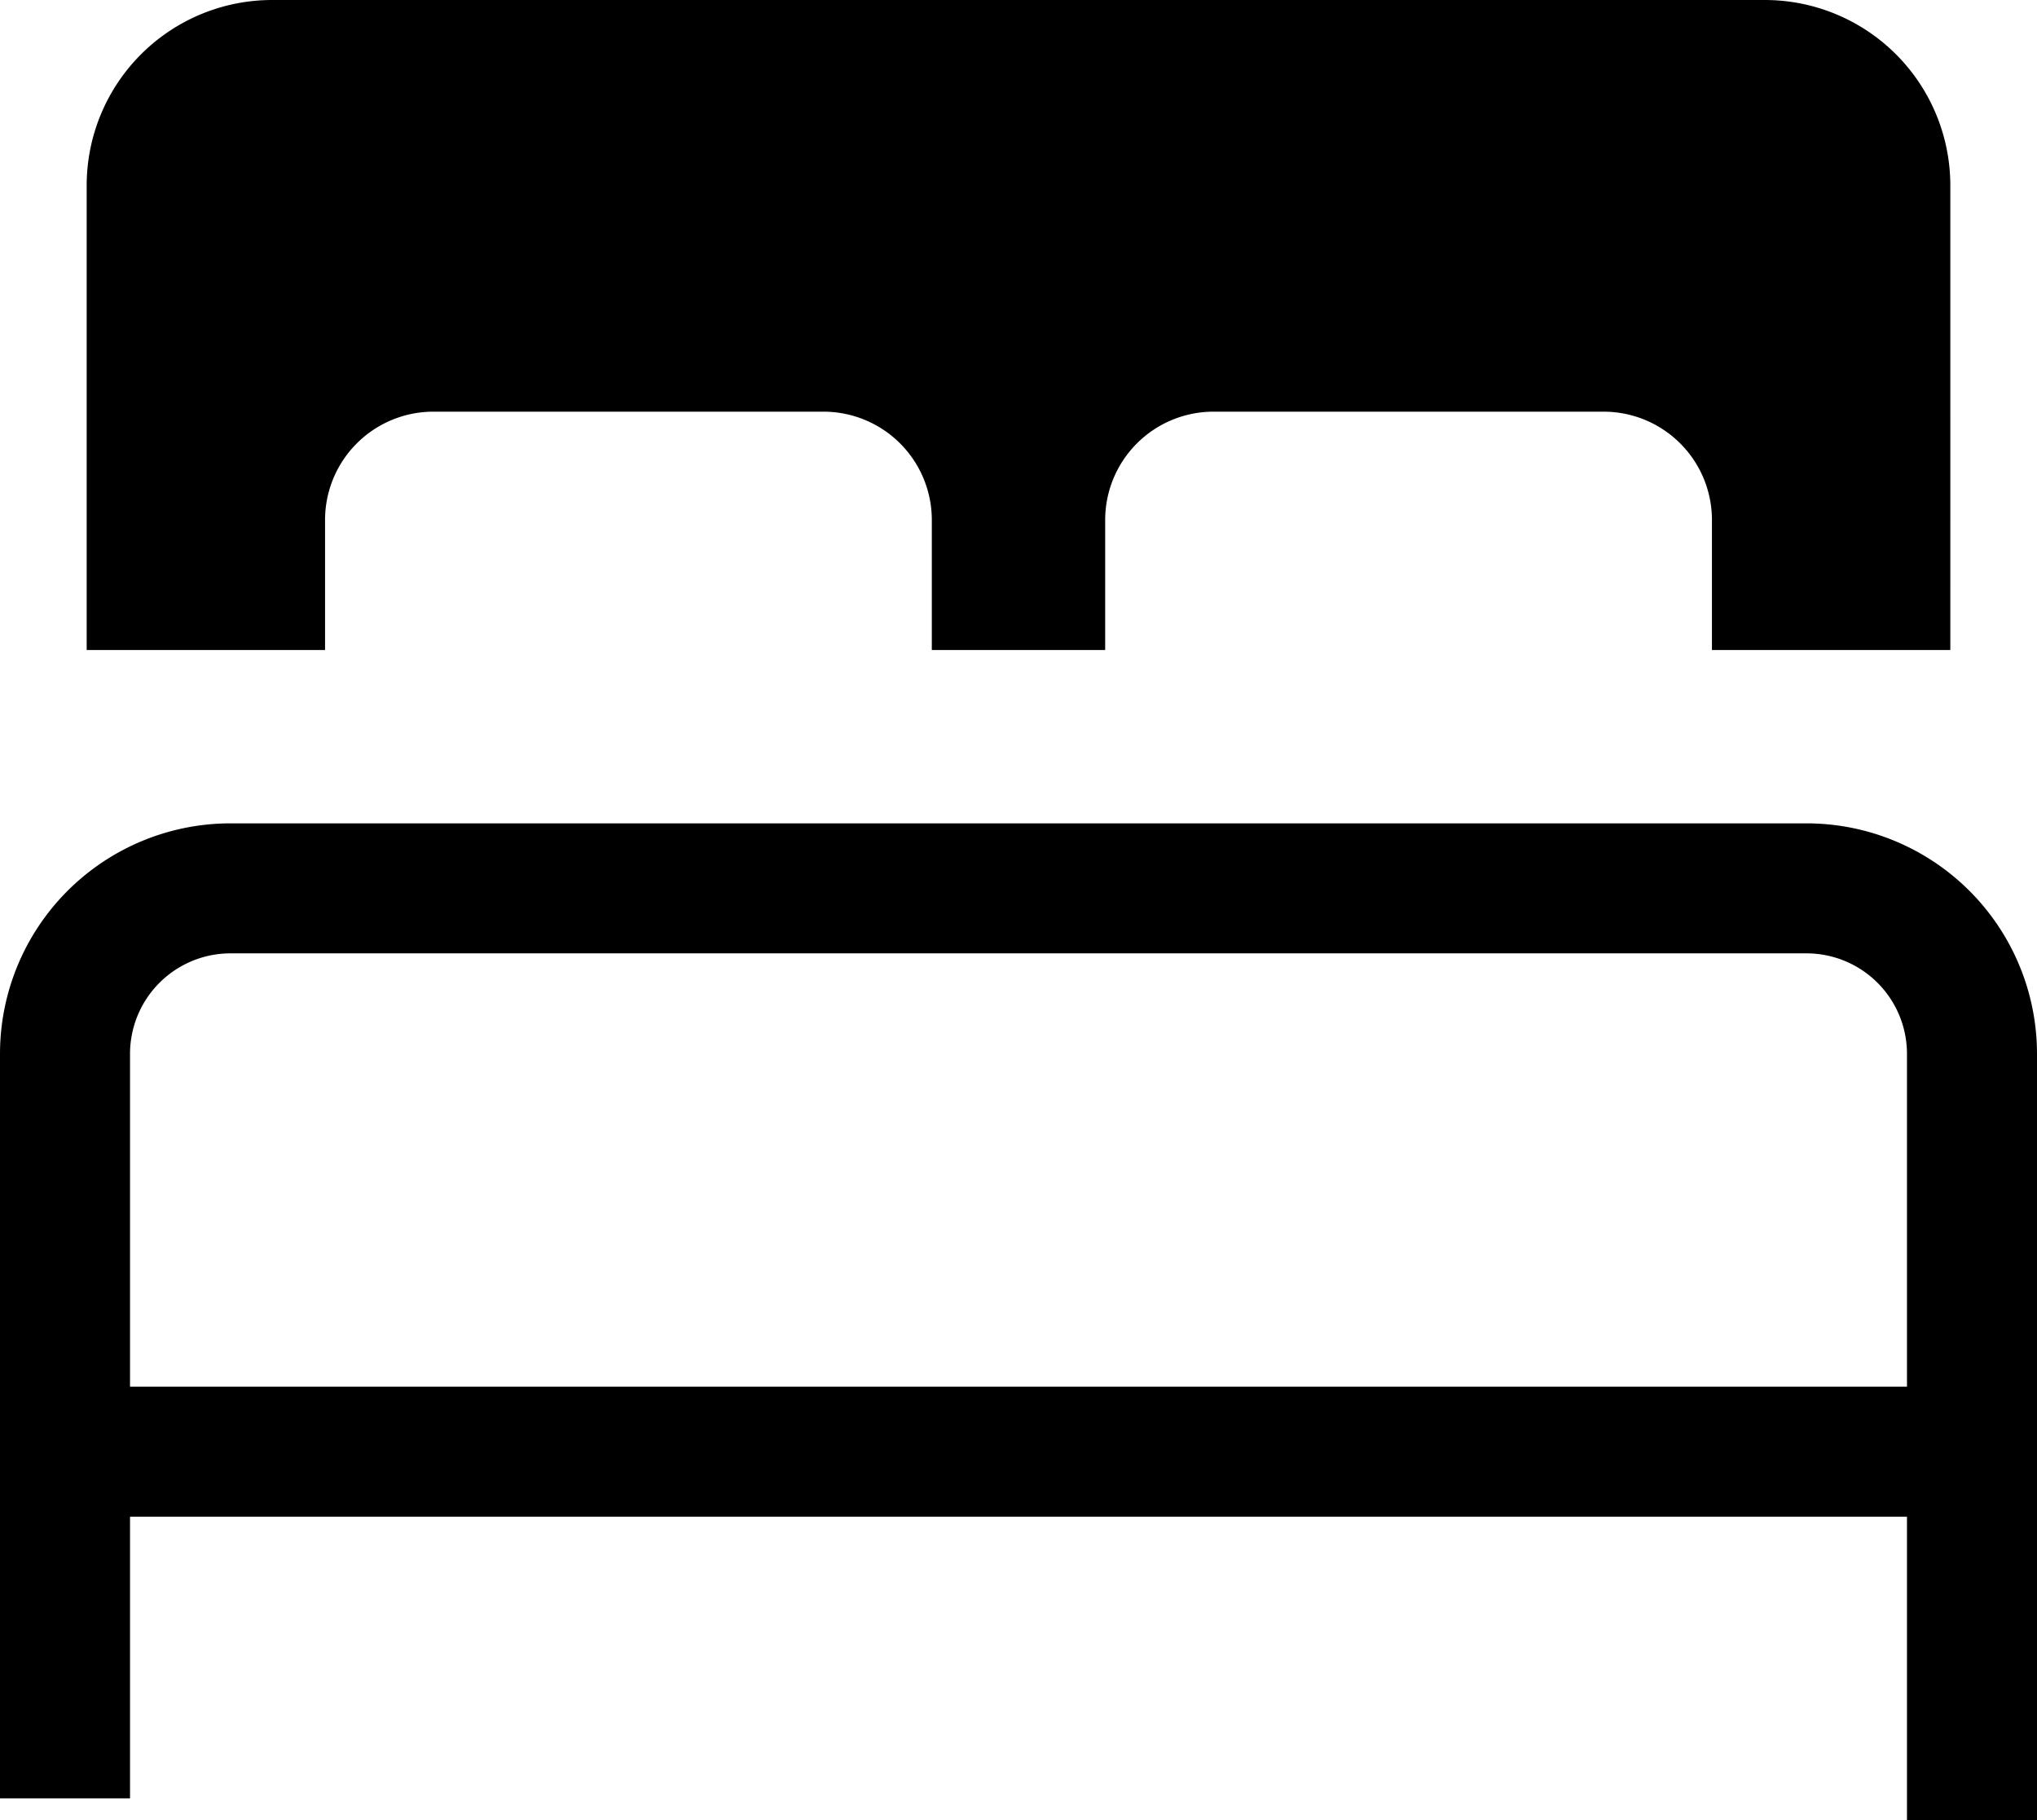 <svg xmlns="http://www.w3.org/2000/svg" viewBox="0 0 47 42"><defs><style>.cls-1{fill:none;stroke:#000;stroke-miterlimit:10;stroke-width:3px;}</style></defs><title>Asset 5</title><g id="Layer_2" data-name="Layer 2"><g id="Layer_1-2" data-name="Layer 1"><path class="cls-1" d="M45.5,33.5H1.5V24.32A3.82,3.82,0,0,1,5.32,20.5H41.68a3.82,3.82,0,0,1,3.82,3.82Z"/><line class="cls-1" x1="1.5" y1="33.5" x2="1.5" y2="41.5"/><line class="cls-1" x1="45.5" y1="34" x2="45.5" y2="42"/><path d="M40.72,1.5H6.28A2.78,2.78,0,0,0,3.5,4.28V13.5H6V12a4,4,0,0,1,4-4h9a4,4,0,0,1,4,4v1.5h1V12a4,4,0,0,1,4-4h9a4,4,0,0,1,4,4v1.5h2.5V4.28A2.78,2.78,0,0,0,40.72,1.5"/><path class="cls-1" d="M40.72,1.5H6.28A2.78,2.78,0,0,0,3.5,4.28V13.5H6V12a4,4,0,0,1,4-4h9a4,4,0,0,1,4,4v1.5h1V12a4,4,0,0,1,4-4h9a4,4,0,0,1,4,4v1.5h2.5V4.28A2.78,2.78,0,0,0,40.72,1.5Z"/></g></g></svg>